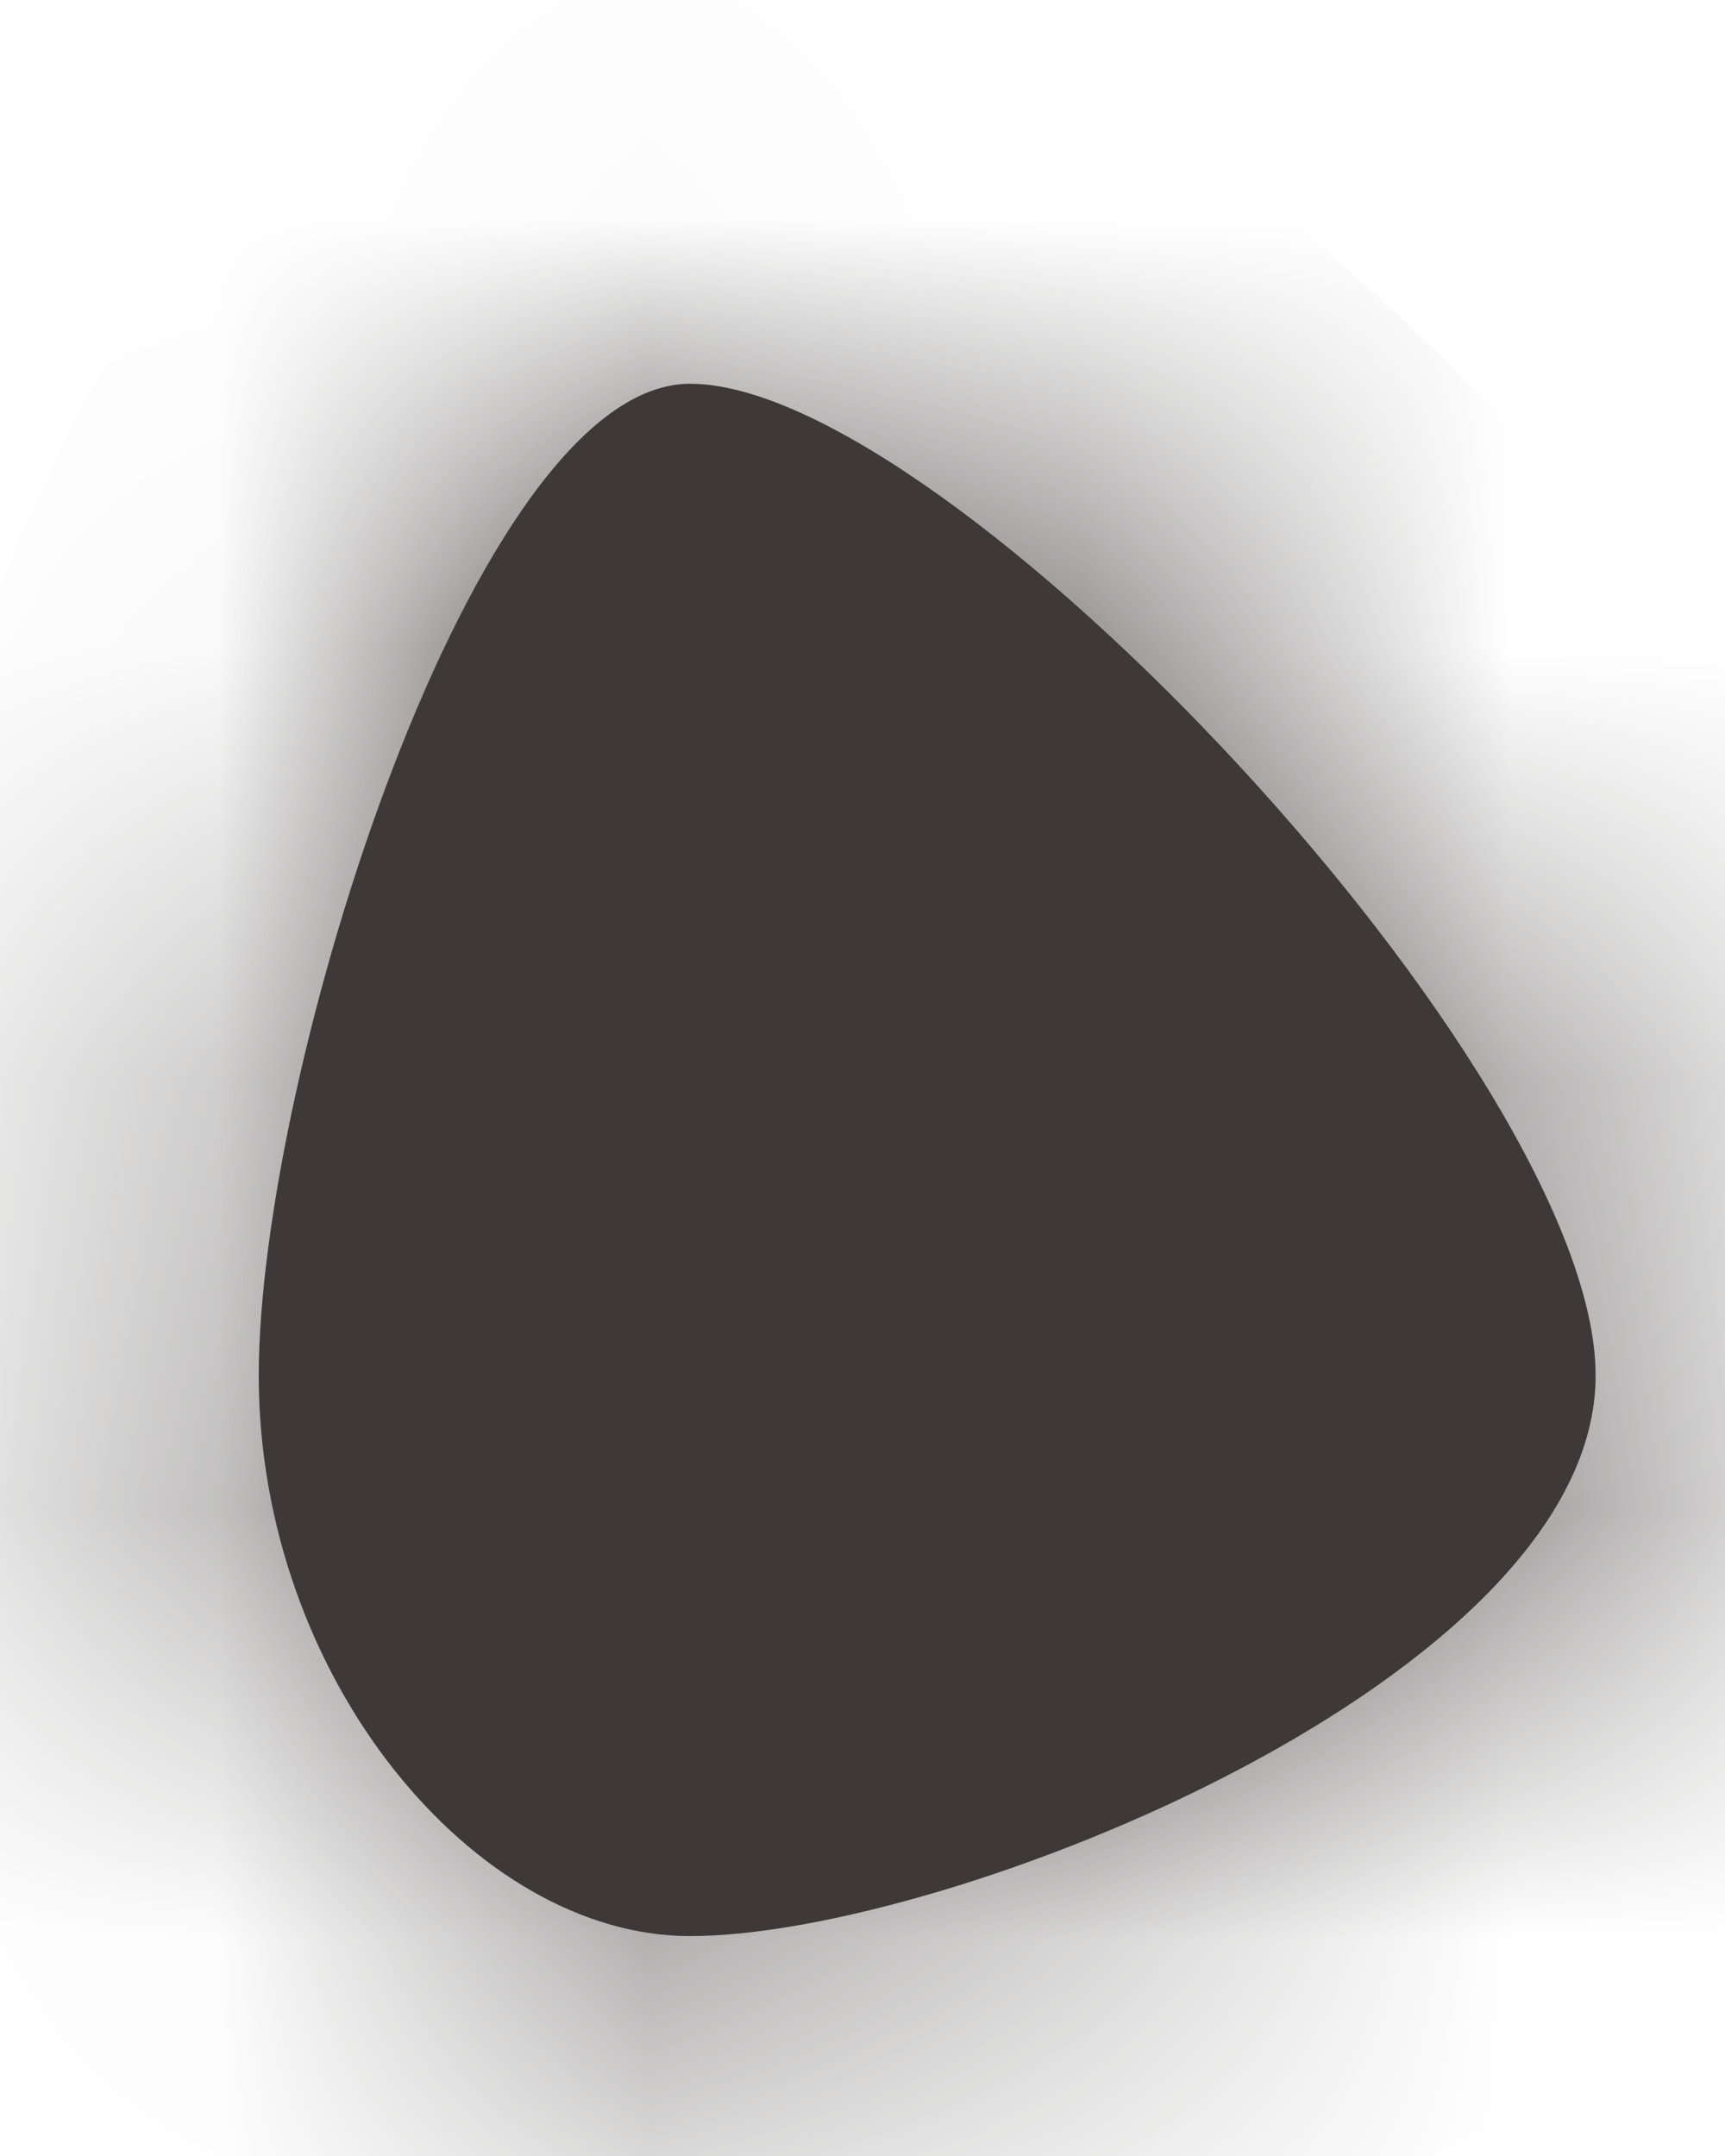 <svg xmlns="http://www.w3.org/2000/svg" xmlns:xlink="http://www.w3.org/1999/xlink" width="4" height="5" version="1.1"><defs><mask id="clip1873" fill="#fff"><path fill-rule="evenodd" d="M 1.6 4.49 C 1.1 4.49 0.6 3.89 0.6 3.19 C 0.6 2.49 1.1 0.89 1.6 0.89 C 2.2 0.89 3.7 2.49 3.7 3.19 C 3.7 3.89 2.2 4.49 1.6 4.49 Z"/></mask></defs><g><path fill="#3e3938" fill-rule="nonzero" stroke="none" d="M 1.6 4.49 C 1.1 4.49 0.6 3.89 0.6 3.19 C 0.6 2.49 1.1 0.89 1.6 0.89 C 2.2 0.89 3.7 2.49 3.7 3.19 C 3.7 3.89 2.2 4.49 1.6 4.49 Z" transform="matrix(1 0 0 1 -464 -6896 ) matrix(1 0 0 1 464 6896 )"/><path fill="none" stroke="#3e3938" stroke-width="2" d="M 1.6 4.49 C 1.1 4.49 0.6 3.89 0.6 3.19 C 0.6 2.49 1.1 0.89 1.6 0.89 C 2.2 0.89 3.7 2.49 3.7 3.19 C 3.7 3.89 2.2 4.49 1.6 4.49 Z" mask="url(#clip1873)" transform="matrix(1 0 0 1 -464 -6896 ) matrix(1 0 0 1 464 6896 )"/></g></svg>